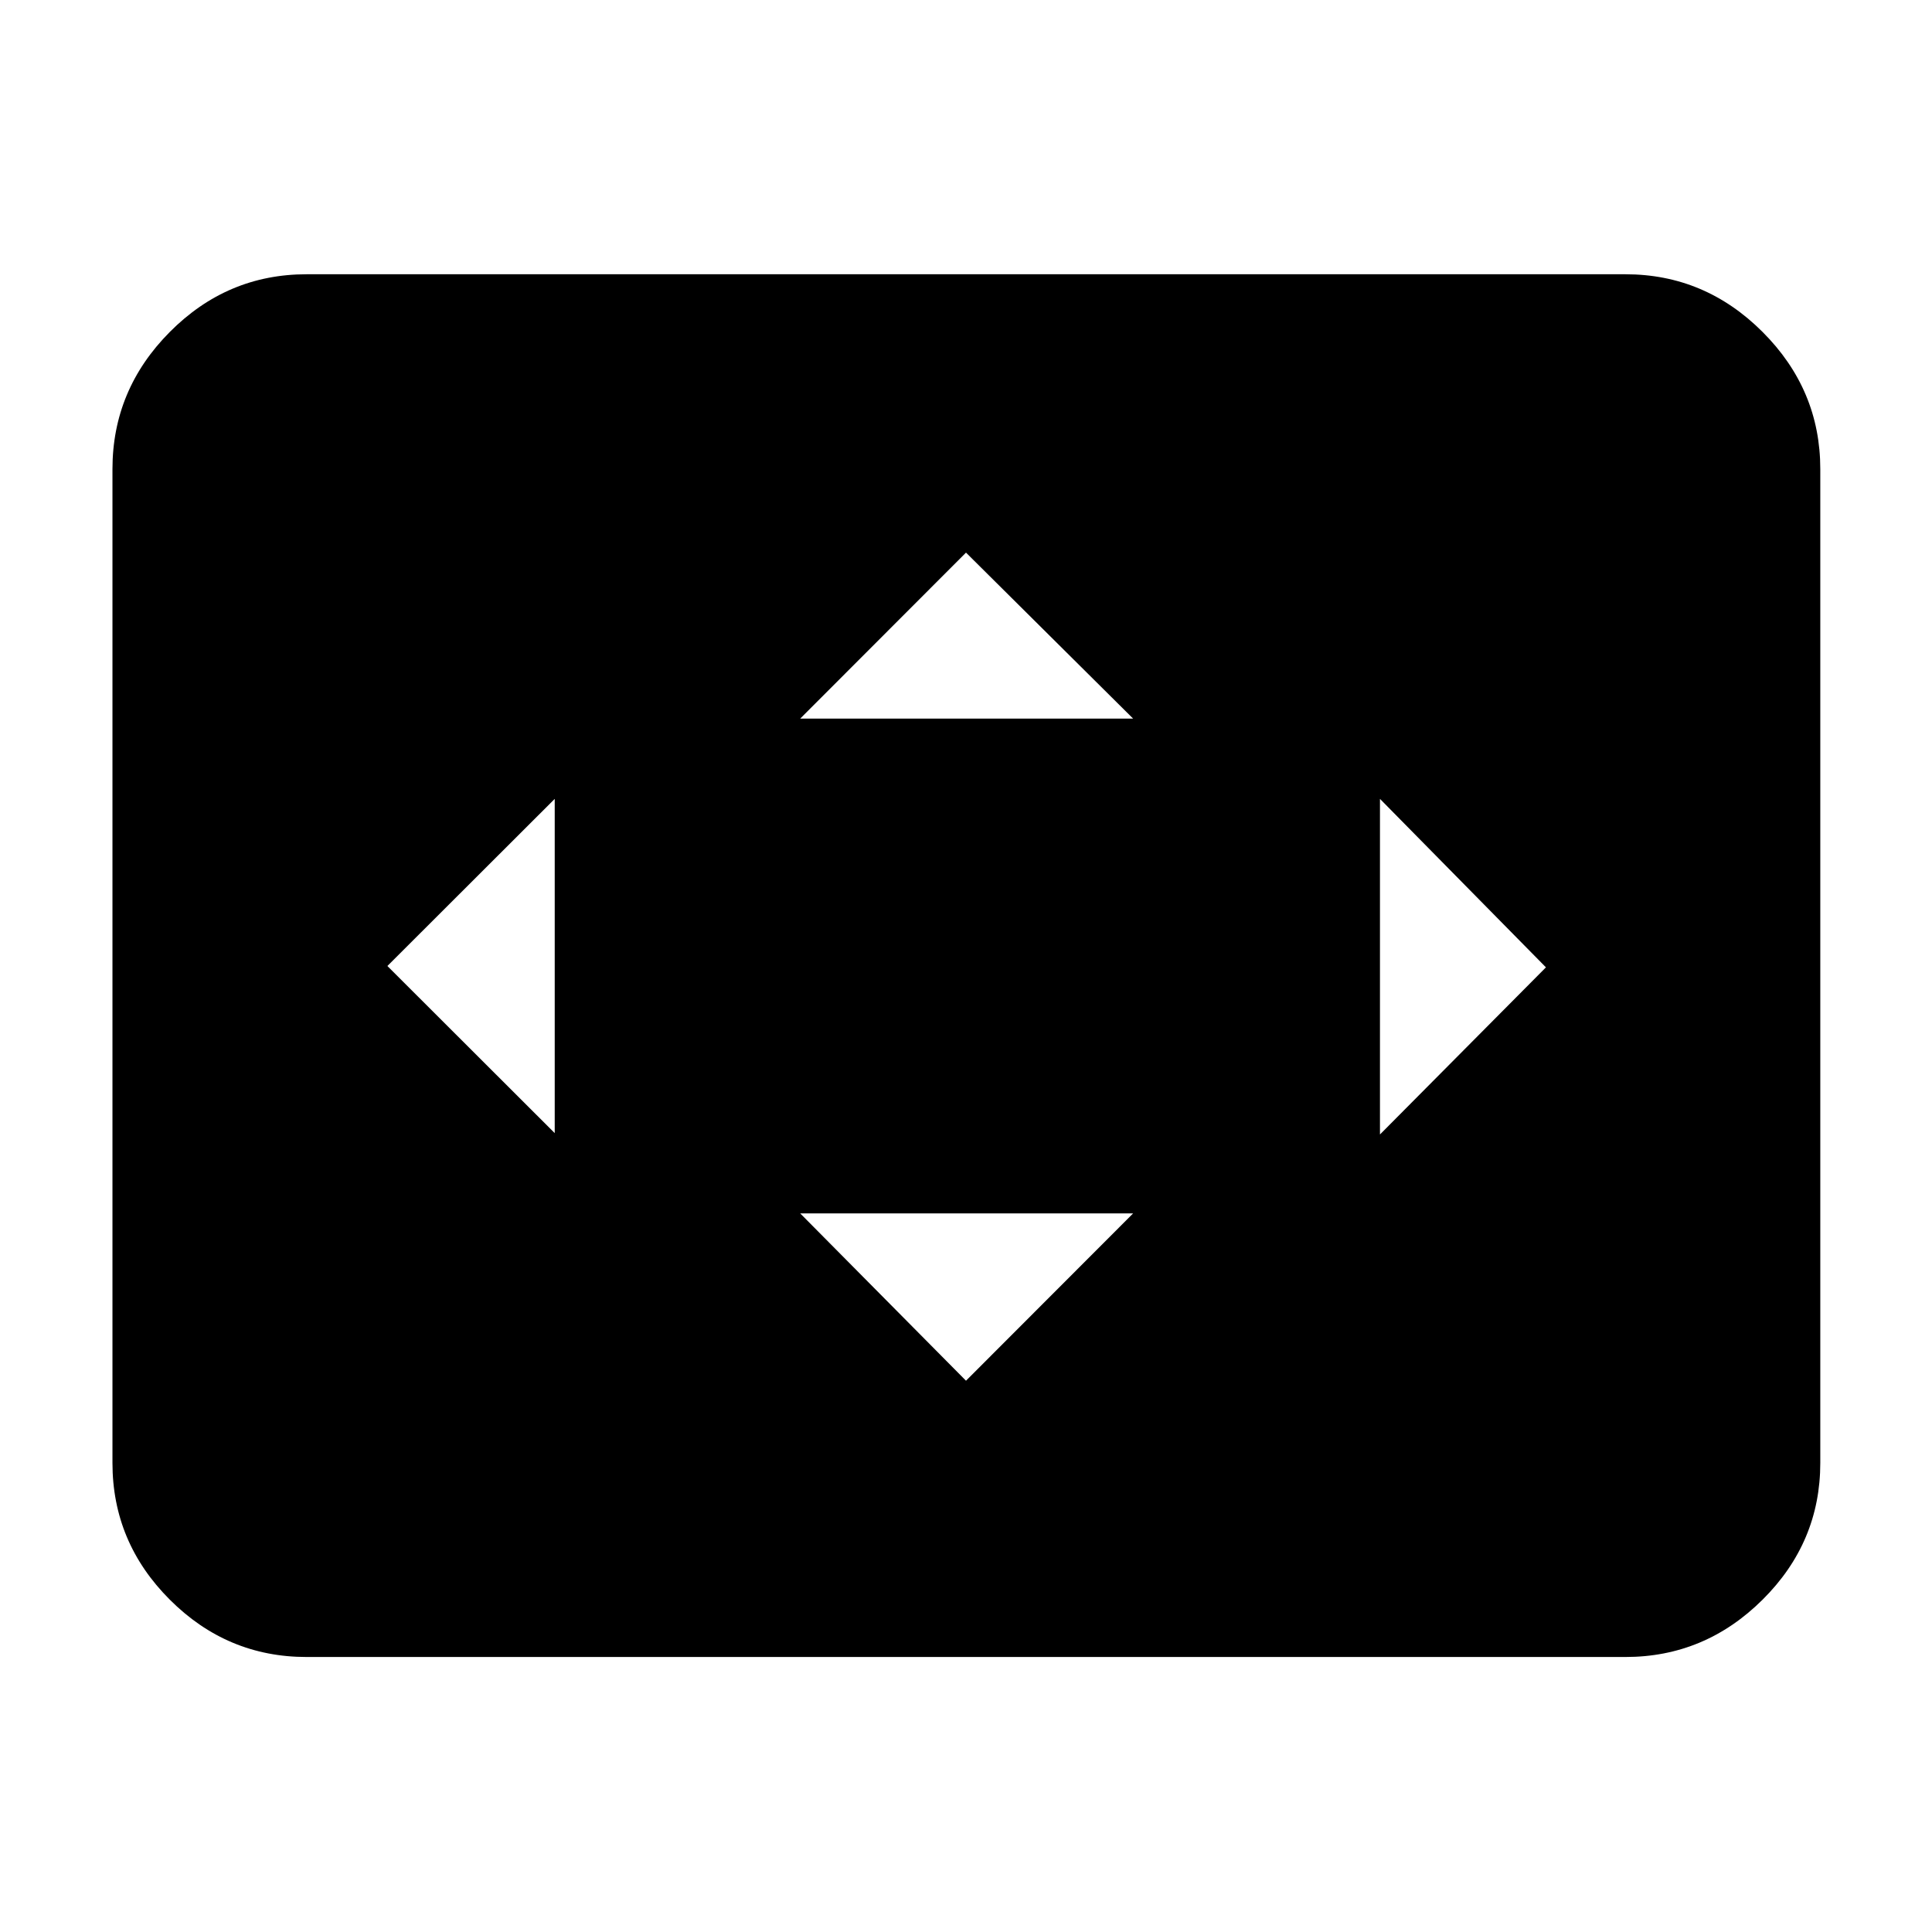 <svg xmlns="http://www.w3.org/2000/svg" height="40" viewBox="0 -960 960 960" width="40"><path d="M275.64-396.96v-166.08L192.49-480l83.15 83.04ZM480-273.93l83.04-83.14H397.62L480-273.93Zm-82.38-329h165.42L480-685.41l-82.38 82.48ZM685.7-396.29l82.47-83.04-82.47-83.71v166.75ZM152.32-136.65q-39.46 0-67.95-28.49-28.49-28.48-28.49-67.95v-493.82q0-39.47 28.49-68.14t67.95-28.67h655.36q39.47 0 68.14 28.67t28.67 68.14v493.82q0 39.47-28.67 67.95-28.67 28.49-68.14 28.49H152.32Z"/></svg>